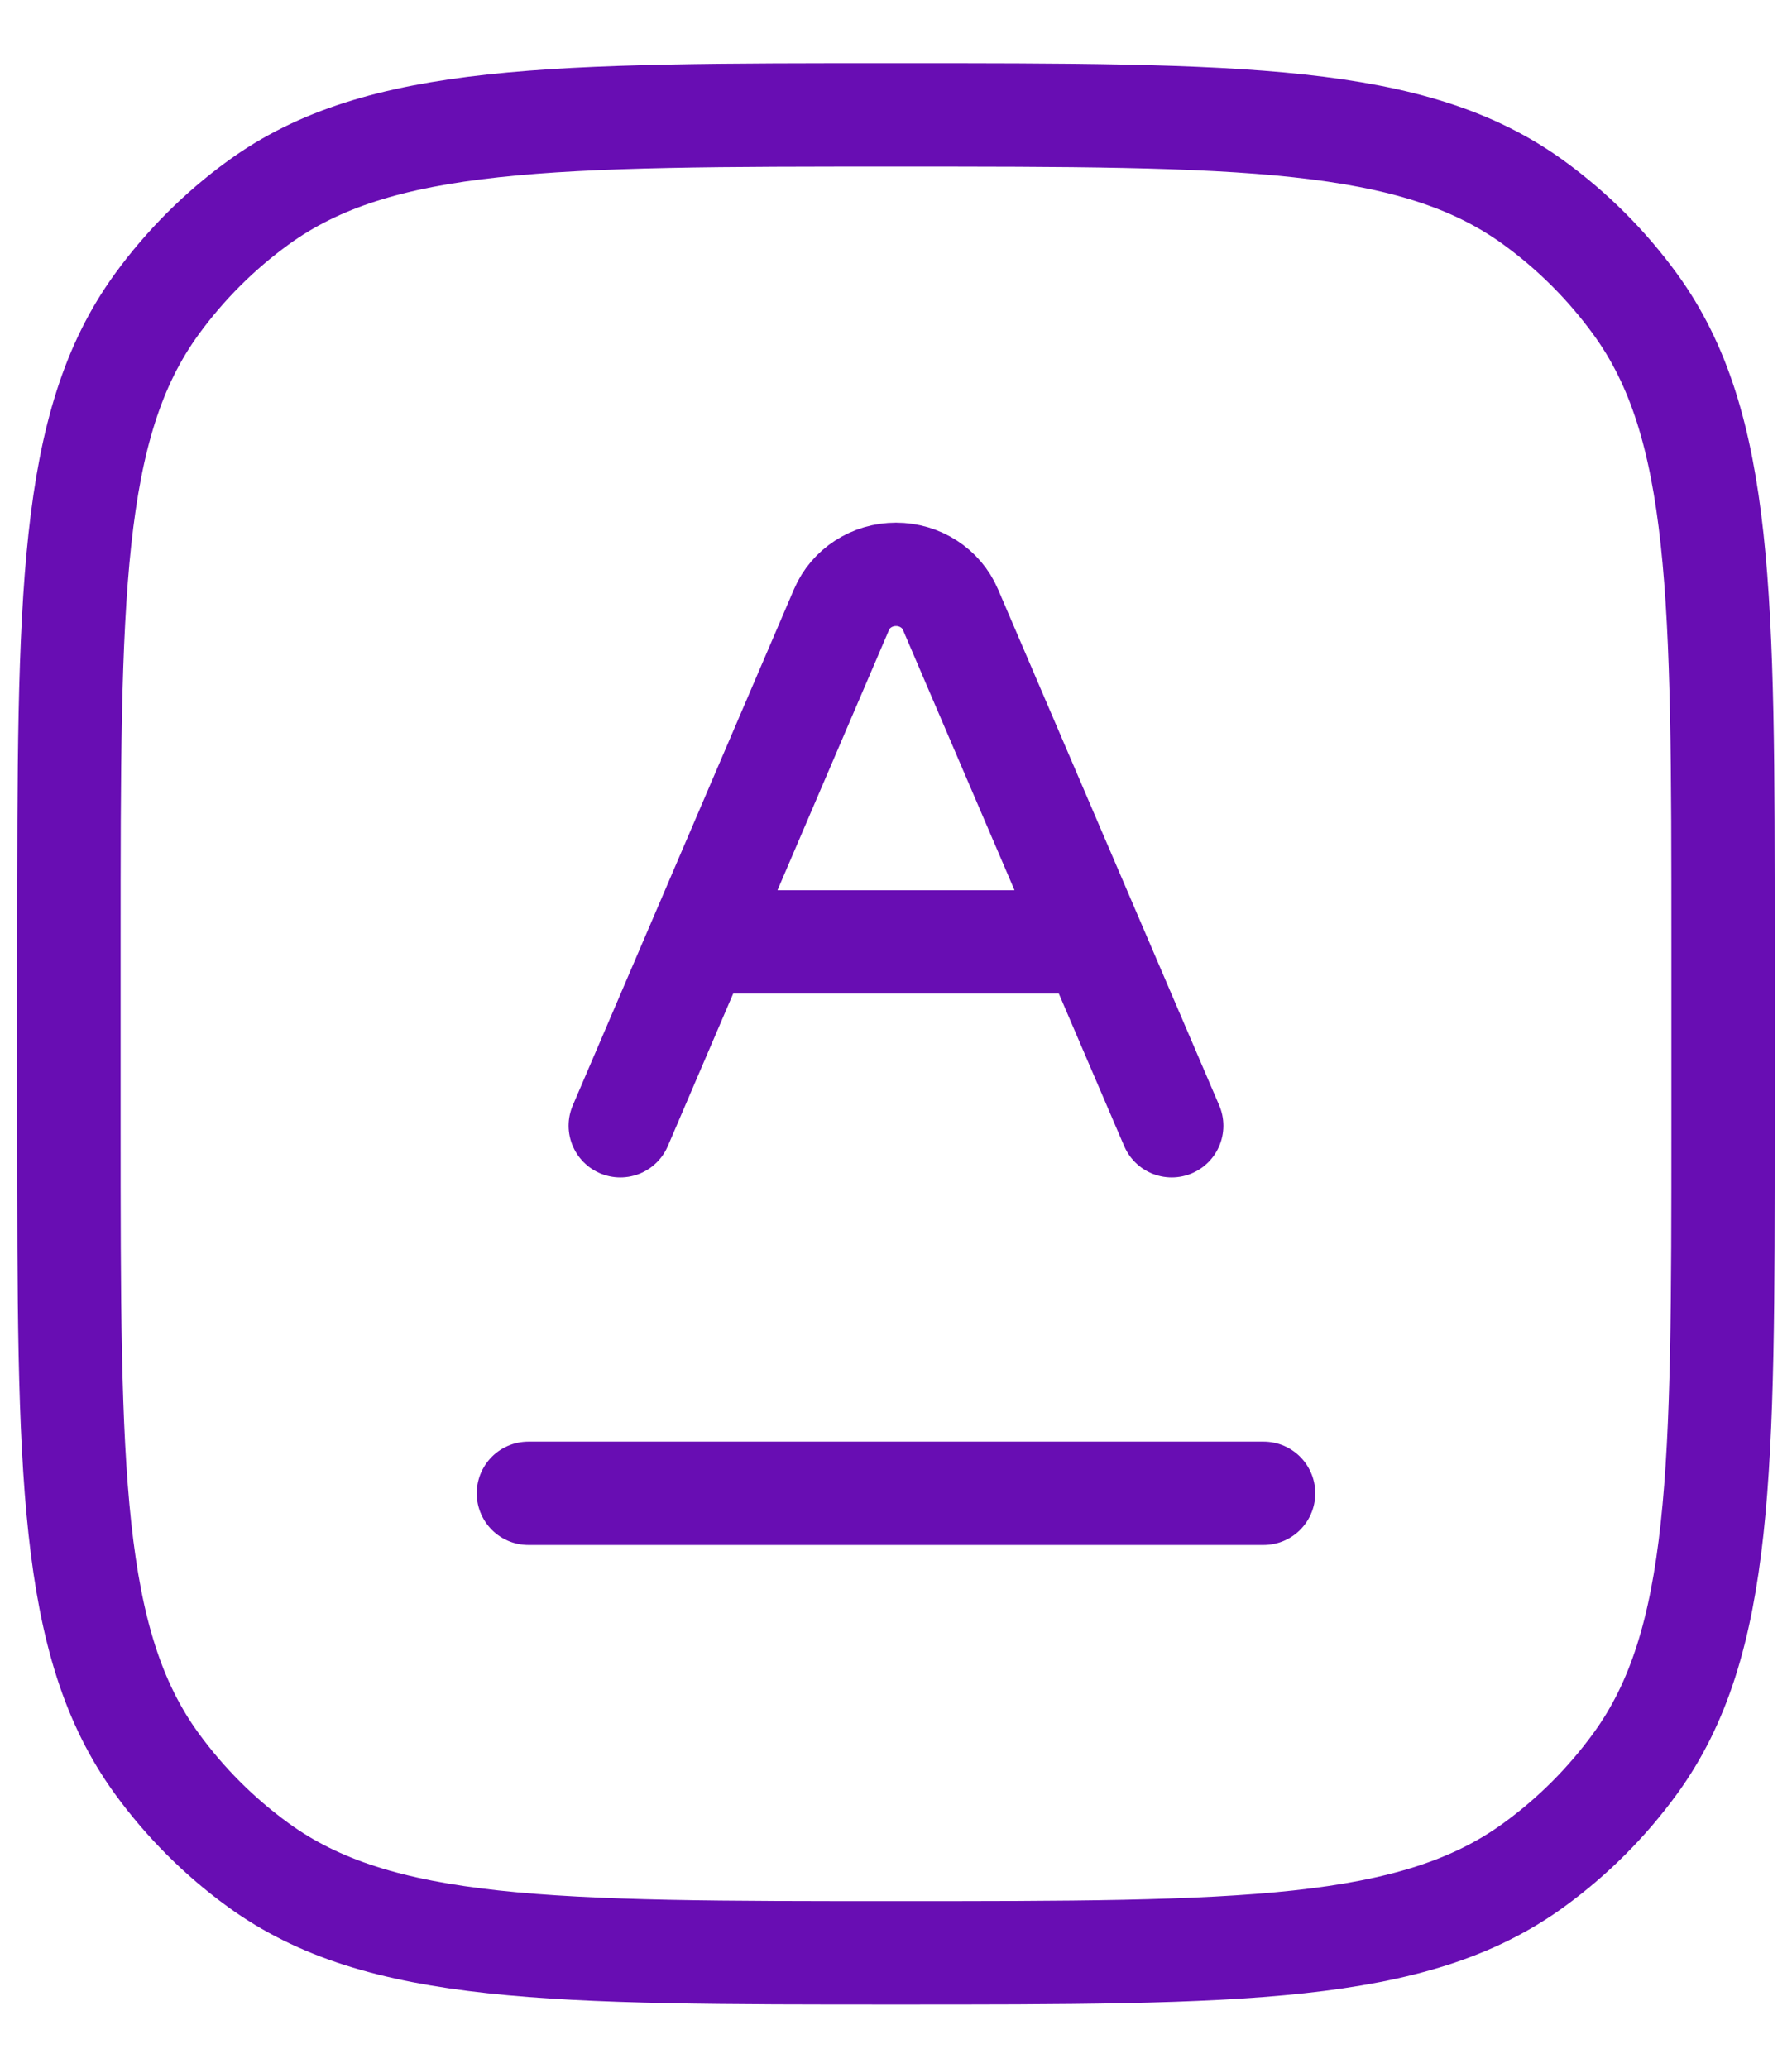 <svg width="26" height="30" viewBox="0 0 26 30" fill="none" xmlns="http://www.w3.org/2000/svg">
<g id="elements">
<path id="Rectangle 567" d="M1 13.666C1 8.667 1 6.167 2.273 4.415C2.684 3.849 3.182 3.351 3.748 2.94C5.501 1.667 8 1.667 13 1.667C18 1.667 20.5 1.667 22.252 2.94C22.818 3.351 23.316 3.849 23.727 4.415C25 6.167 25 8.667 25 13.666V16.333C25 21.333 25 23.833 23.727 25.585C23.316 26.151 22.818 26.649 22.252 27.06C20.5 28.333 18 28.333 13 28.333C8 28.333 5.501 28.333 3.748 27.06C3.182 26.649 2.684 26.151 2.273 25.585C1 23.833 1 21.333 1 16.333V13.666Z" stroke="#680DB3" stroke-width="1.5"/>
<path id="Vector 4454" d="M17 16.333L15.857 13.666M9 16.333L10.143 13.666M10.143 13.666L12.21 8.843C12.342 8.534 12.654 8.333 13 8.333C13.346 8.333 13.658 8.534 13.79 8.843L15.857 13.666M10.143 13.666H15.857" stroke="#680DB3" stroke-width="1.5" stroke-linecap="round" stroke-linejoin="round"/>
<path id="Vector 1495" d="M7.667 21.666L18.333 21.666" stroke="#680DB3" stroke-width="1.5" stroke-linecap="round" stroke-linejoin="round"/>
</g>
</svg>
